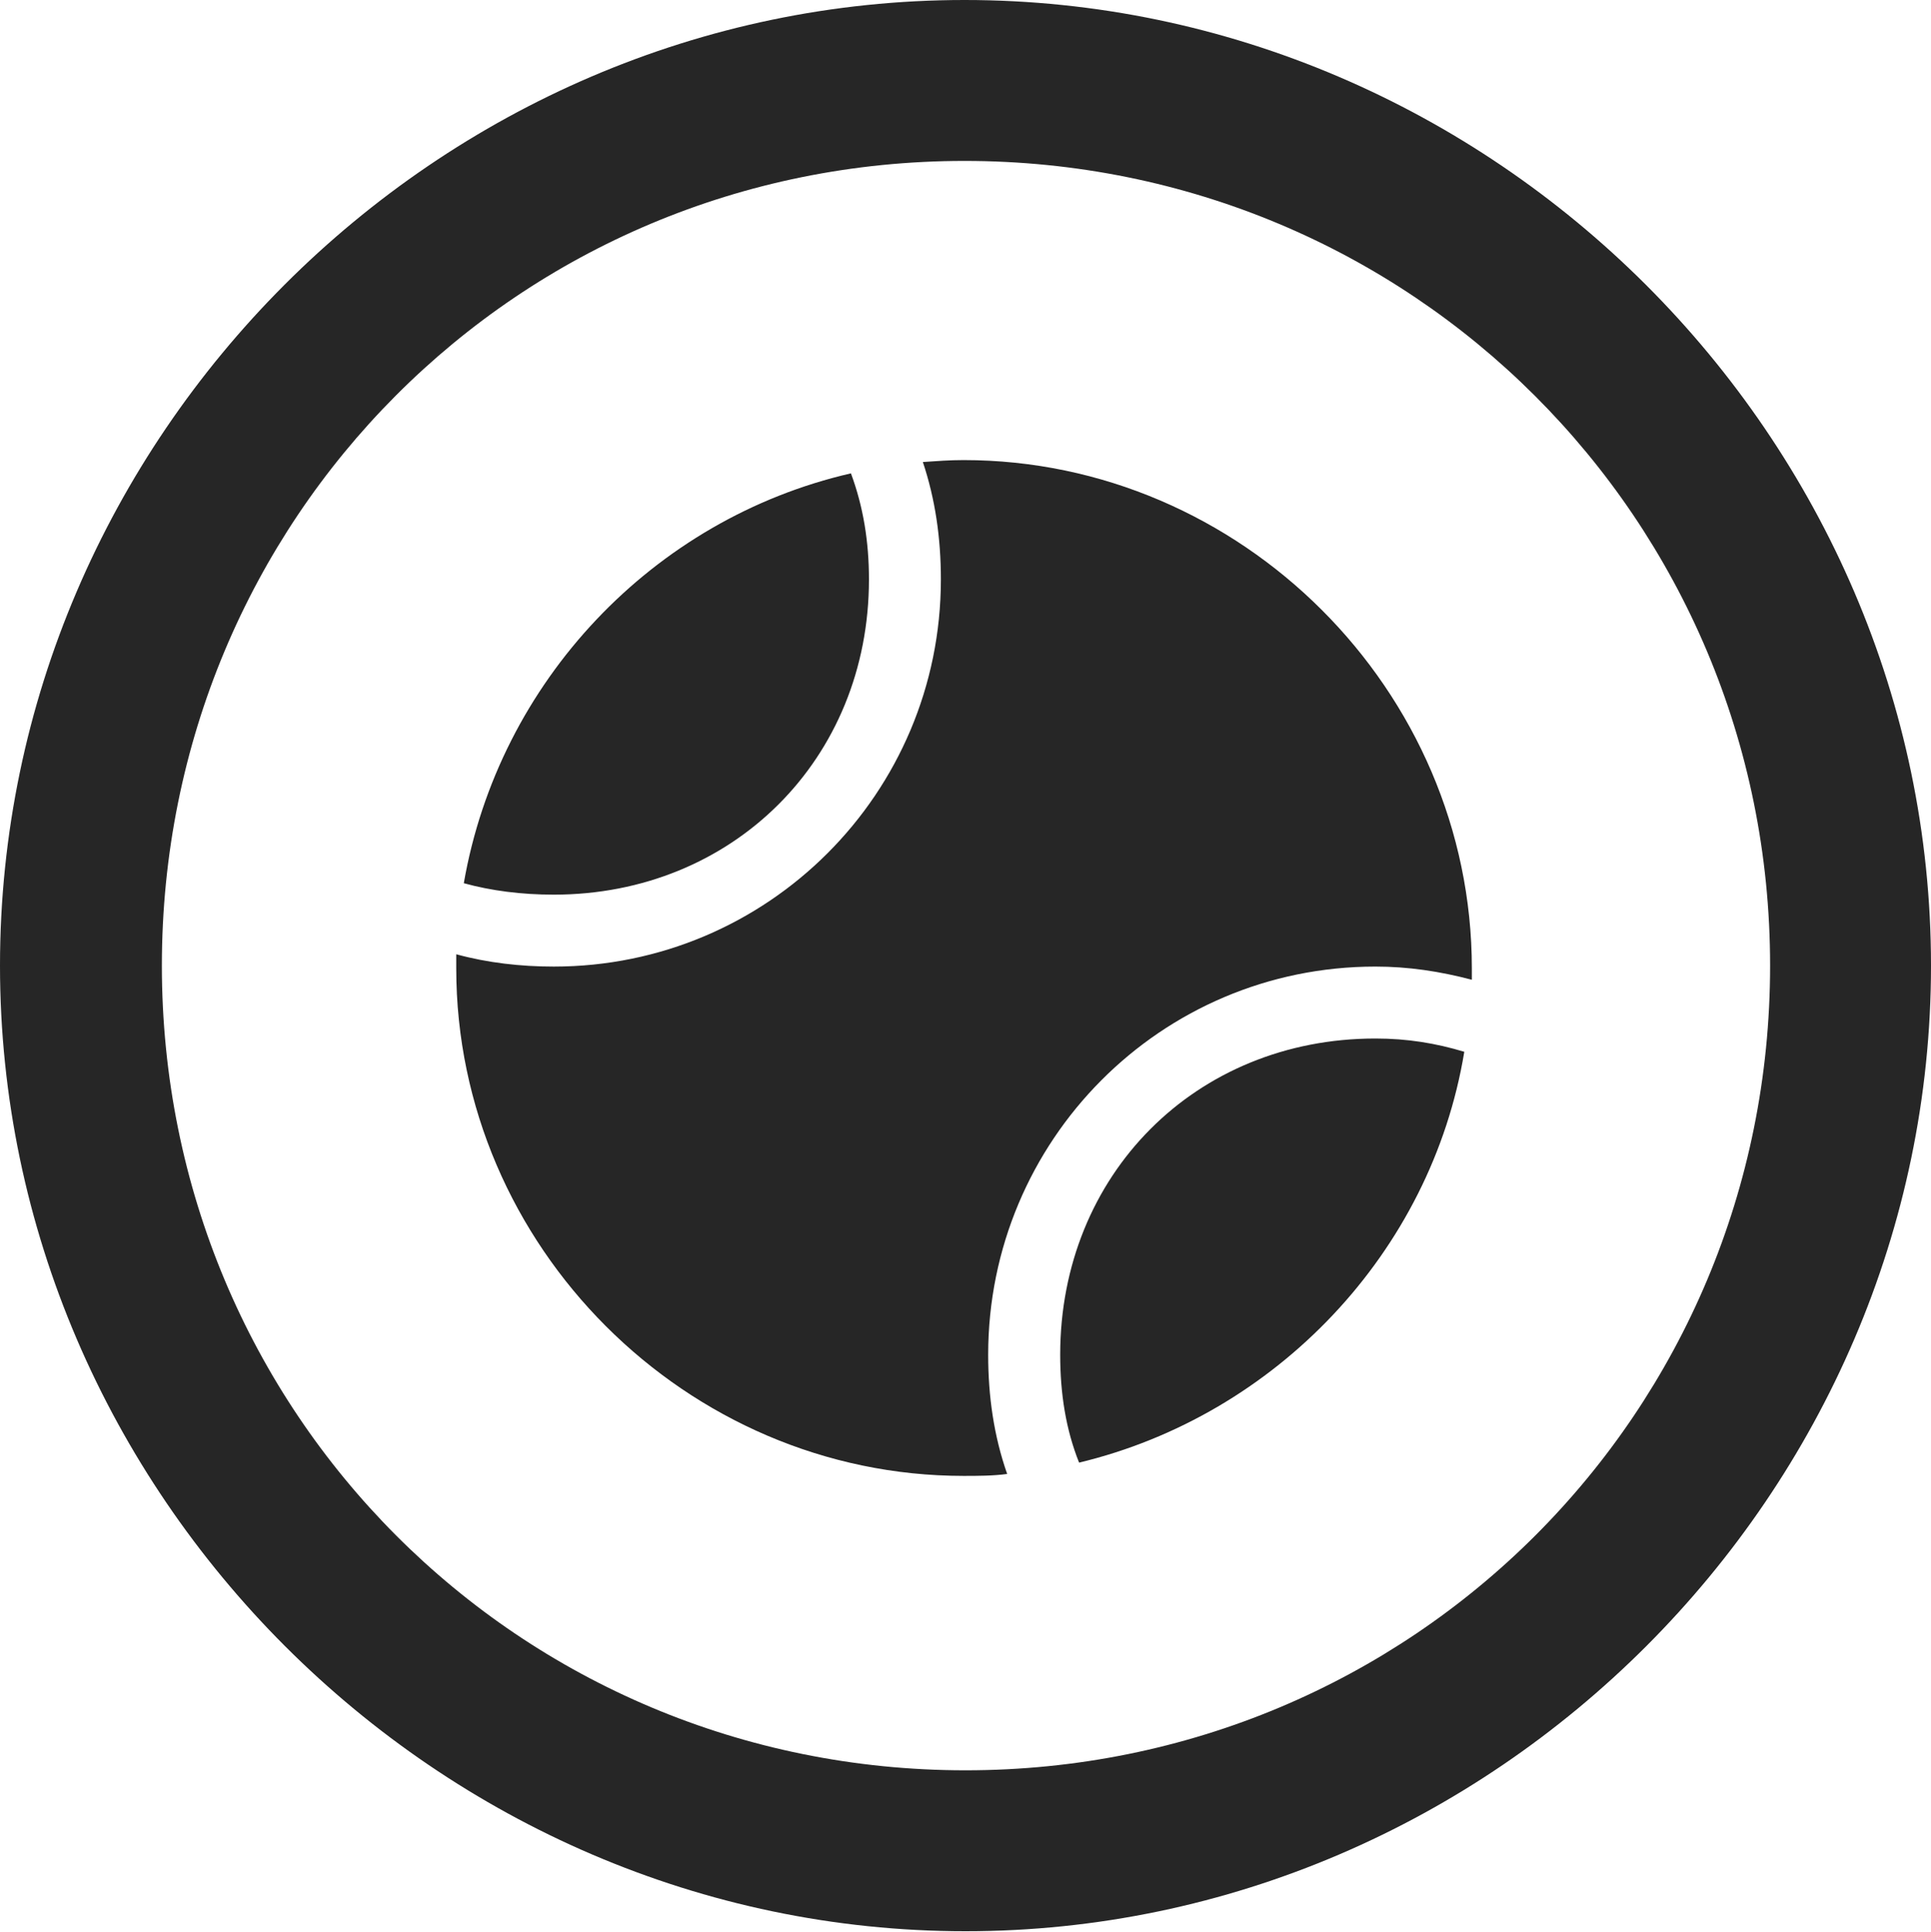 <?xml version="1.0" encoding="UTF-8"?>
<!--Generator: Apple Native CoreSVG 175.5-->
<!DOCTYPE svg
PUBLIC "-//W3C//DTD SVG 1.1//EN"
       "http://www.w3.org/Graphics/SVG/1.1/DTD/svg11.dtd">
<svg version="1.1" xmlns="http://www.w3.org/2000/svg" xmlns:xlink="http://www.w3.org/1999/xlink" width="19.922" height="19.932">
 <g>
  <rect height="19.932" opacity="0" width="19.922" x="0" y="0"/>
  <path d="M9.961 19.922C15.41 19.922 19.922 15.4 19.922 9.961C19.922 4.512 15.4 0 9.951 0C4.512 0 0 4.512 0 9.961C0 15.4 4.521 19.922 9.961 19.922ZM9.961 18.262C5.352 18.262 1.67 14.57 1.67 9.961C1.67 5.352 5.342 1.66 9.951 1.66C14.56 1.66 18.262 5.352 18.262 9.961C18.262 14.57 14.57 18.262 9.961 18.262Z" fill="#000000" fill-opacity="0.85"/>
  <path d="M4.785 9.111C5.068 9.189 5.381 9.229 5.713 9.229C7.559 9.229 8.965 7.832 8.965 5.977C8.965 5.586 8.906 5.225 8.779 4.883C6.738 5.352 5.146 7.031 4.785 9.111ZM9.941 15.225C10.088 15.225 10.244 15.225 10.391 15.205C10.254 14.815 10.195 14.404 10.195 13.975C10.195 11.768 11.973 9.971 14.19 9.971C14.531 9.971 14.854 10.02 15.185 10.107C15.185 10.068 15.185 10.029 15.185 9.99C15.185 7.119 12.803 4.746 9.941 4.746C9.795 4.746 9.668 4.756 9.521 4.766C9.648 5.146 9.707 5.547 9.707 5.977C9.707 8.184 7.92 9.971 5.713 9.971C5.371 9.971 5.029 9.932 4.707 9.844C4.707 9.893 4.707 9.941 4.707 9.99C4.707 12.852 7.08 15.225 9.941 15.225ZM11.133 15.088C13.164 14.6 14.766 12.92 15.107 10.85C14.815 10.762 14.521 10.713 14.19 10.713C12.334 10.713 10.938 12.119 10.938 13.975C10.938 14.375 10.996 14.746 11.133 15.088Z" fill="#000000" fill-opacity="0.85"/>
 </g>
</svg>
